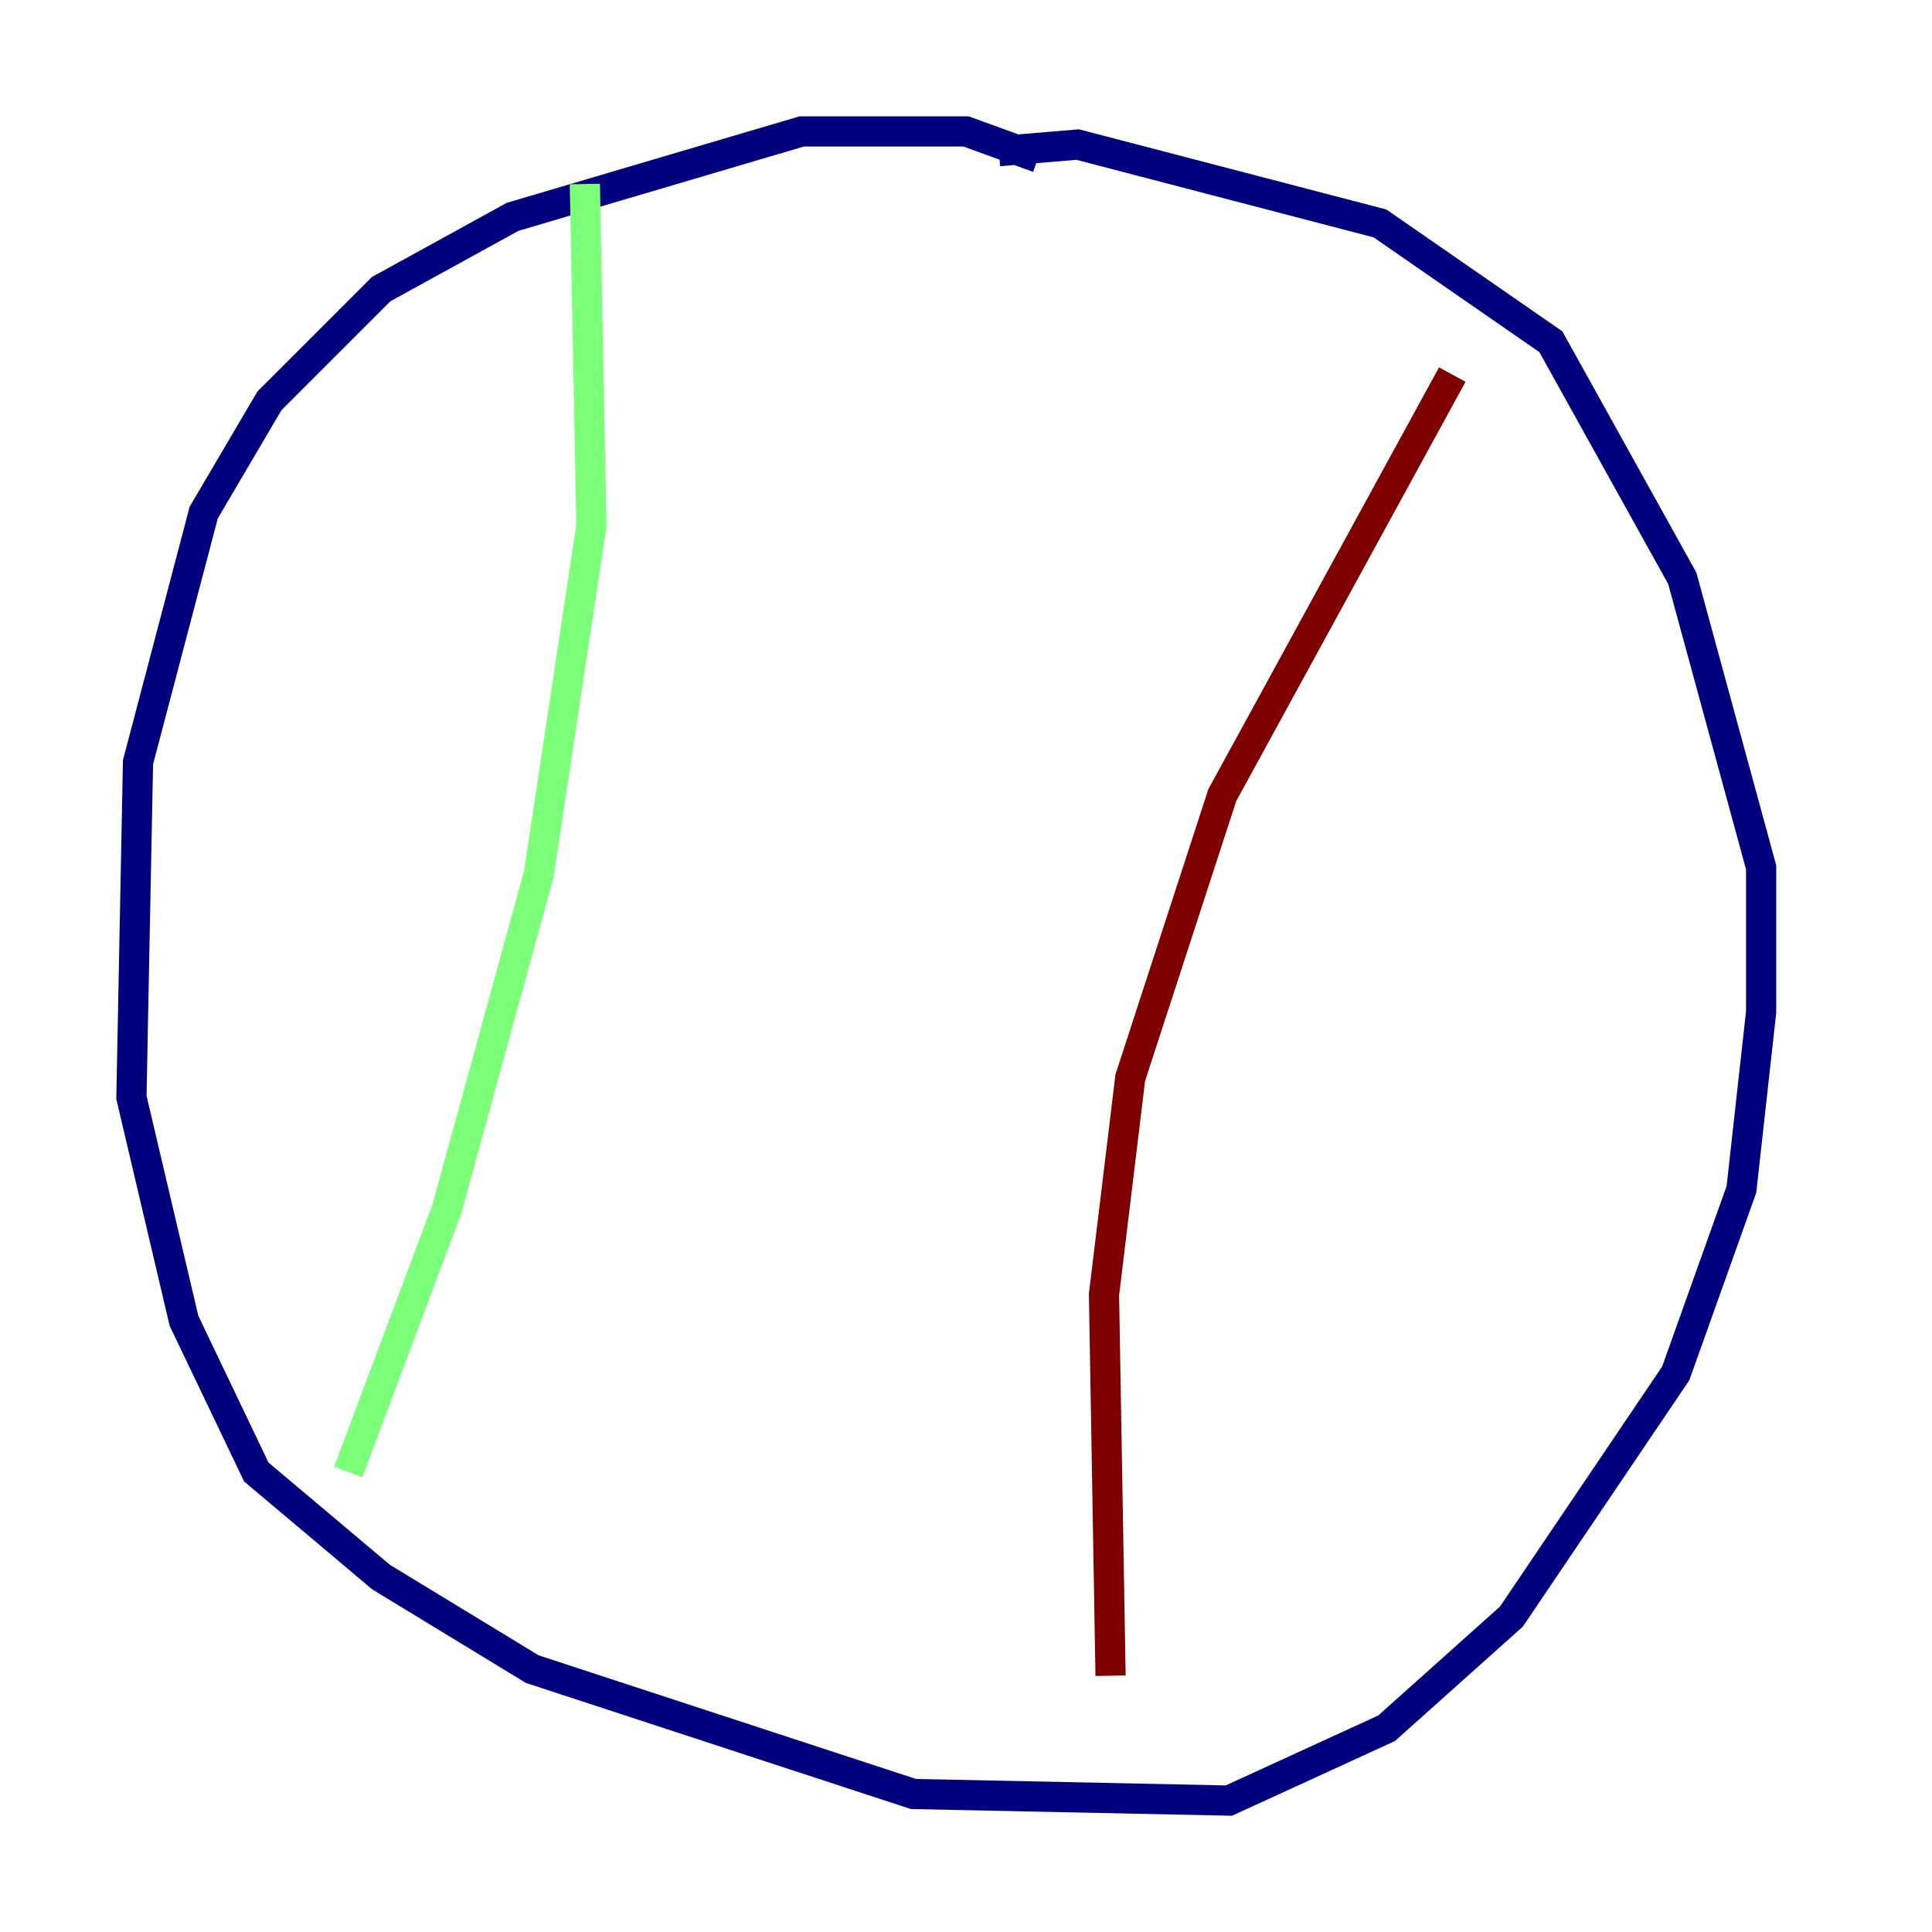 <?xml version="1.0" encoding="utf-8" ?>
<svg baseProfile="tiny" height="128" version="1.2" viewBox="0,0,128,128" width="128" xmlns="http://www.w3.org/2000/svg" xmlns:ev="http://www.w3.org/2001/xml-events" xmlns:xlink="http://www.w3.org/1999/xlink"><defs /><polyline fill="none" points="68.789,10.449 64.0,8.707 53.116,8.707 33.959,14.367 25.252,19.157 17.85,26.558 13.497,33.959 9.143,50.503 8.707,72.707 12.191,87.51 16.98,97.524 25.252,104.49 35.265,110.585 60.517,118.857 81.415,119.293 91.864,114.503 100.136,107.102 111.02,90.993 115.374,78.803 116.68,67.048 116.68,57.469 111.456,38.313 102.748,22.64 91.429,14.803 71.401,9.578 66.177,10.014" stroke="#00007f" stroke-width="2" /><polyline fill="none" points="38.748,12.191 39.184,34.83 35.701,57.905 29.605,80.109 23.075,97.524" stroke="#7cff79" stroke-width="2" /><polyline fill="none" points="96.218,24.816 80.98,52.68 74.884,71.401 73.143,85.769 73.578,111.02" stroke="#7f0000" stroke-width="2" /></svg>